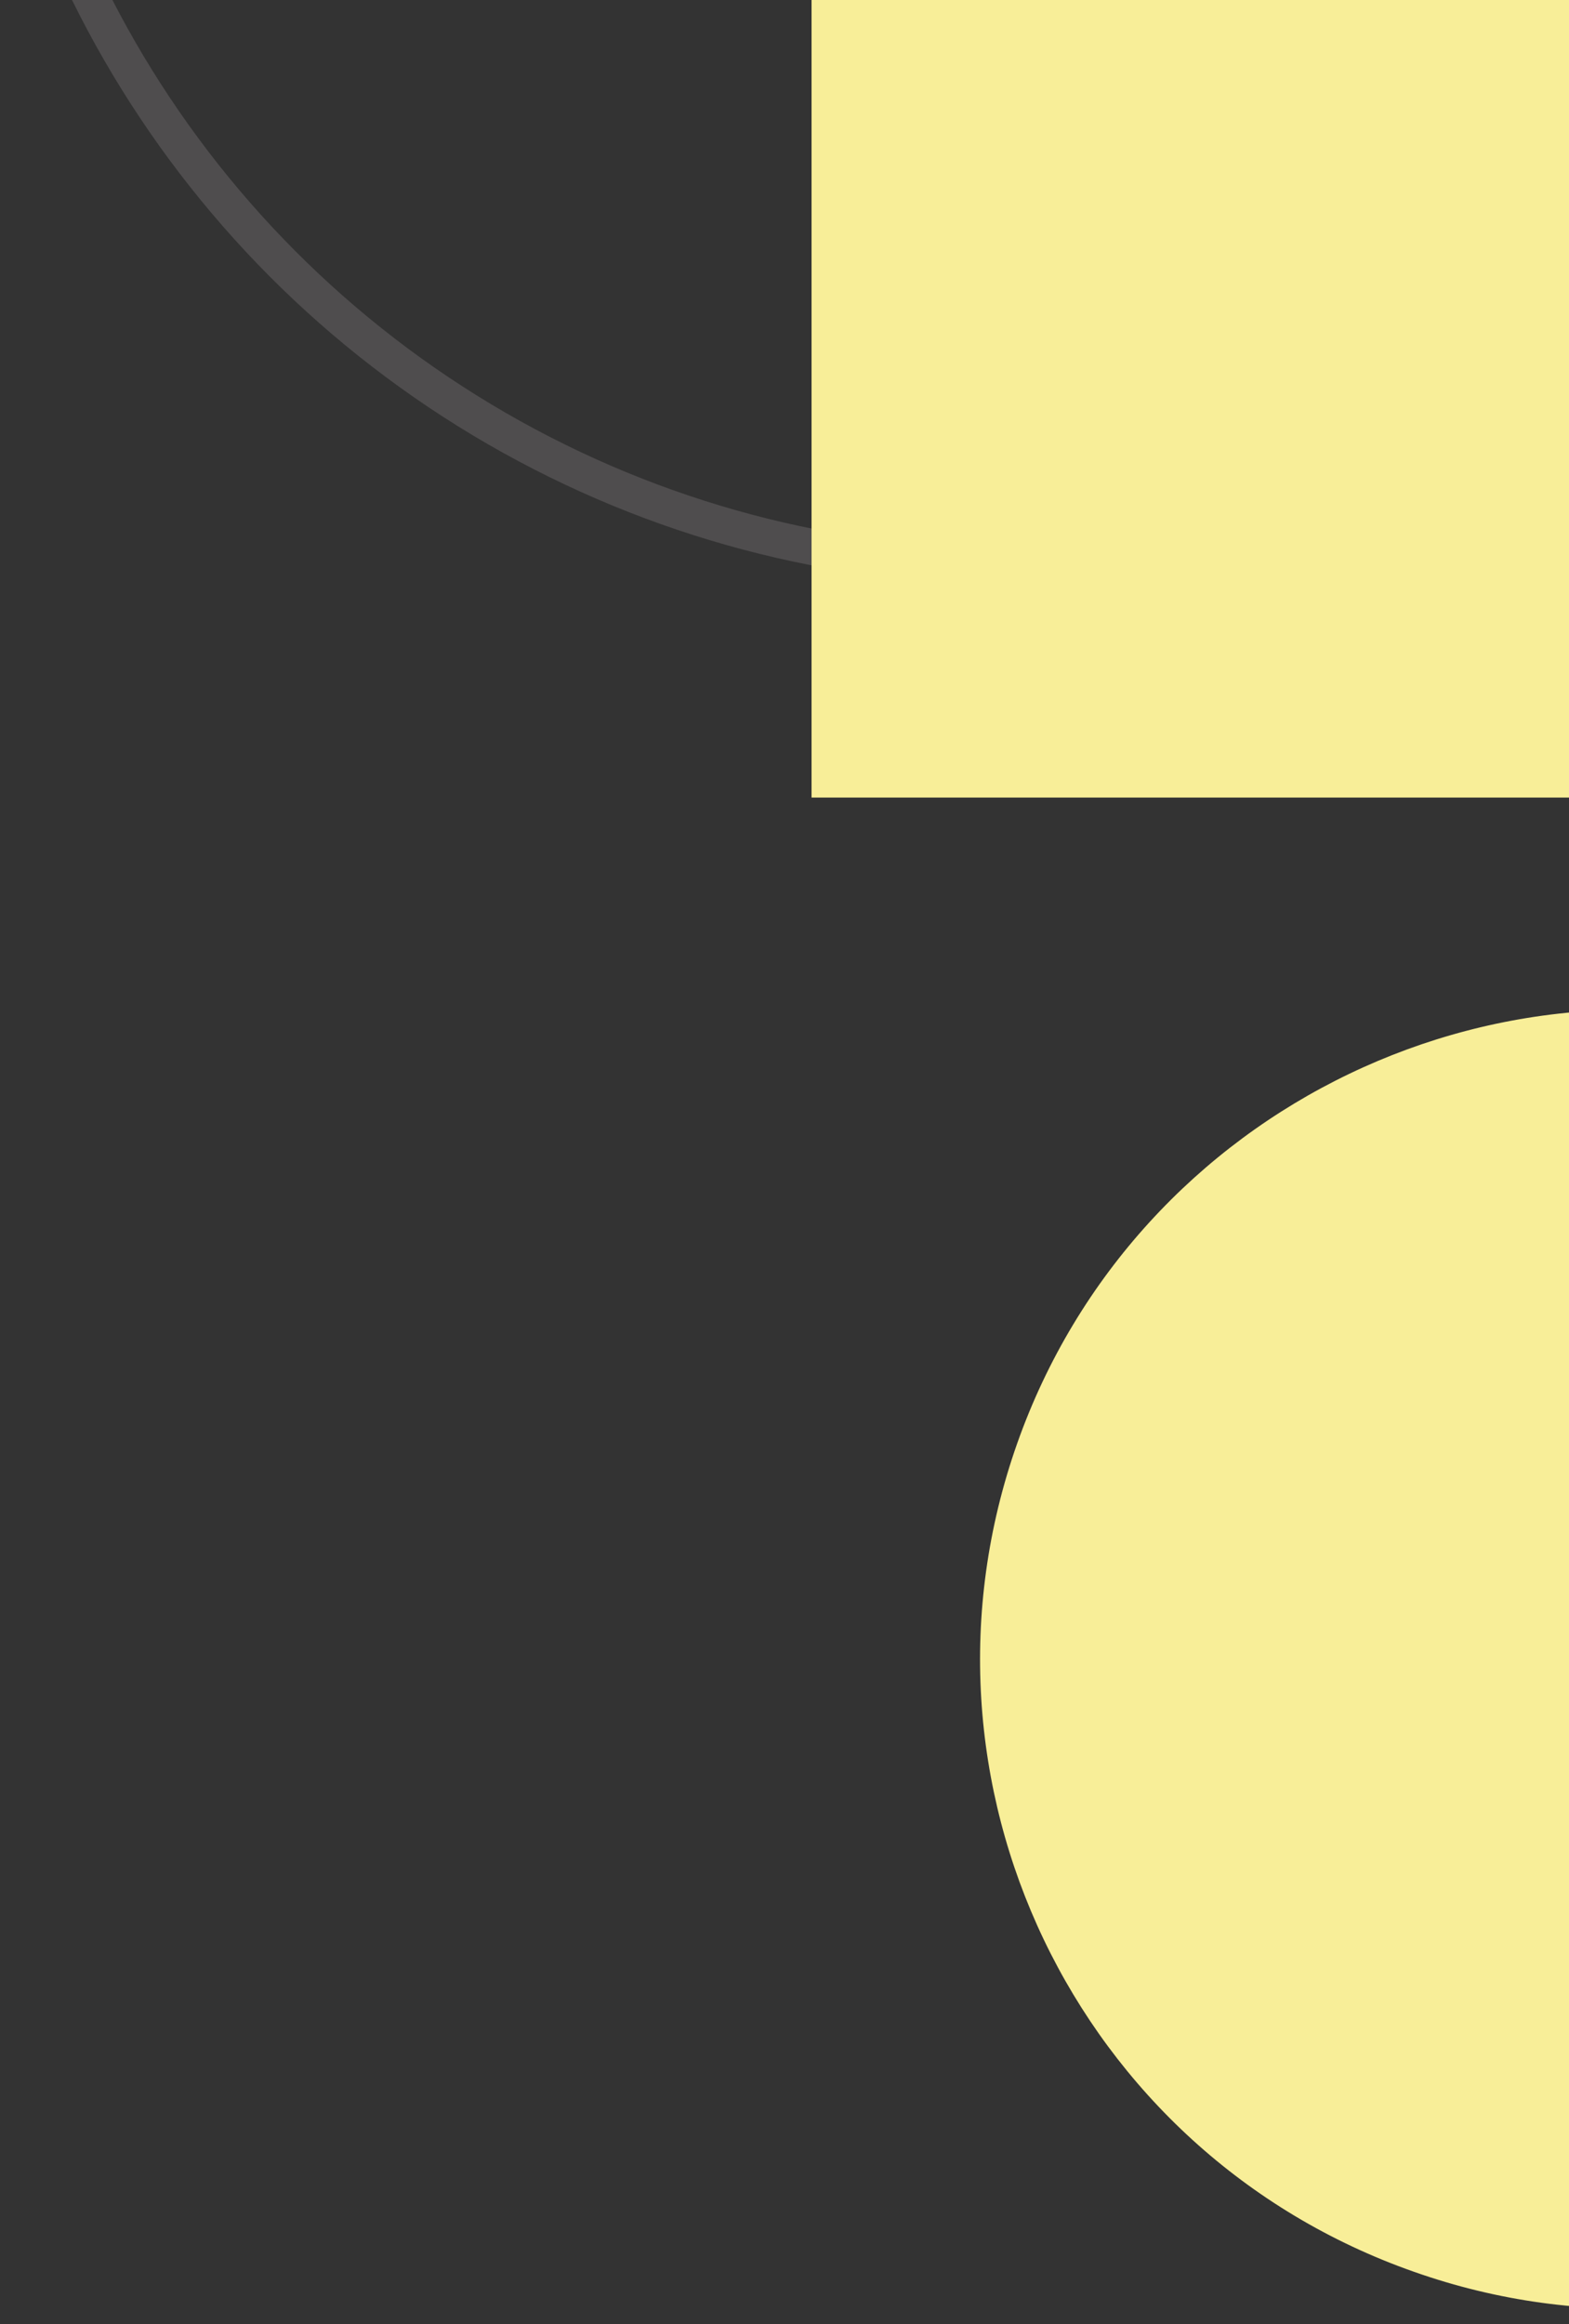 <svg id="Слой_1" xmlns="http://www.w3.org/2000/svg" viewBox="0 0 87 128.8"><rect x="0" y="0" width="87" height="128.8" fill="#333333" stroke="none"/><style>.st2,.st4{fill:#f8ee98}.st4{display:none}</style><circle id="Эллипс_1-11" cx="56.1" cy="-25.7" r="57.1" opacity=".3" fill="none" stroke="#908b8d" stroke-width="2"/><path id="Прямоугольник_8-3" class="st2" d="M45-25.7h72.7v69.9H45v-69.9z"/><path id="Эллипс_1-12" class="st2" d="M124.3 103.9c6.6-18.7-3.3-39.3-22-45.9-18.7-6.6-39.3 3.3-45.9 22-6.6 18.7 3.2 39.3 22 45.9 18.7 6.6 39.2-3.3 45.9-22z"/><path id="Эллипс_1-14" class="st4" d="M-194.7 72.6c23.2-.1 42.1 18.7 42.1 41.9.1 23.2-18.7 42.1-41.9 42.1-23.2.1-42.1-18.7-42.1-41.9v-.1c-.1-23.1 18.7-42 41.9-42z"/><circle id="Эллипс_1-15" class="st4" cx="-129.8" cy="184.4" r="19.2"/></svg>